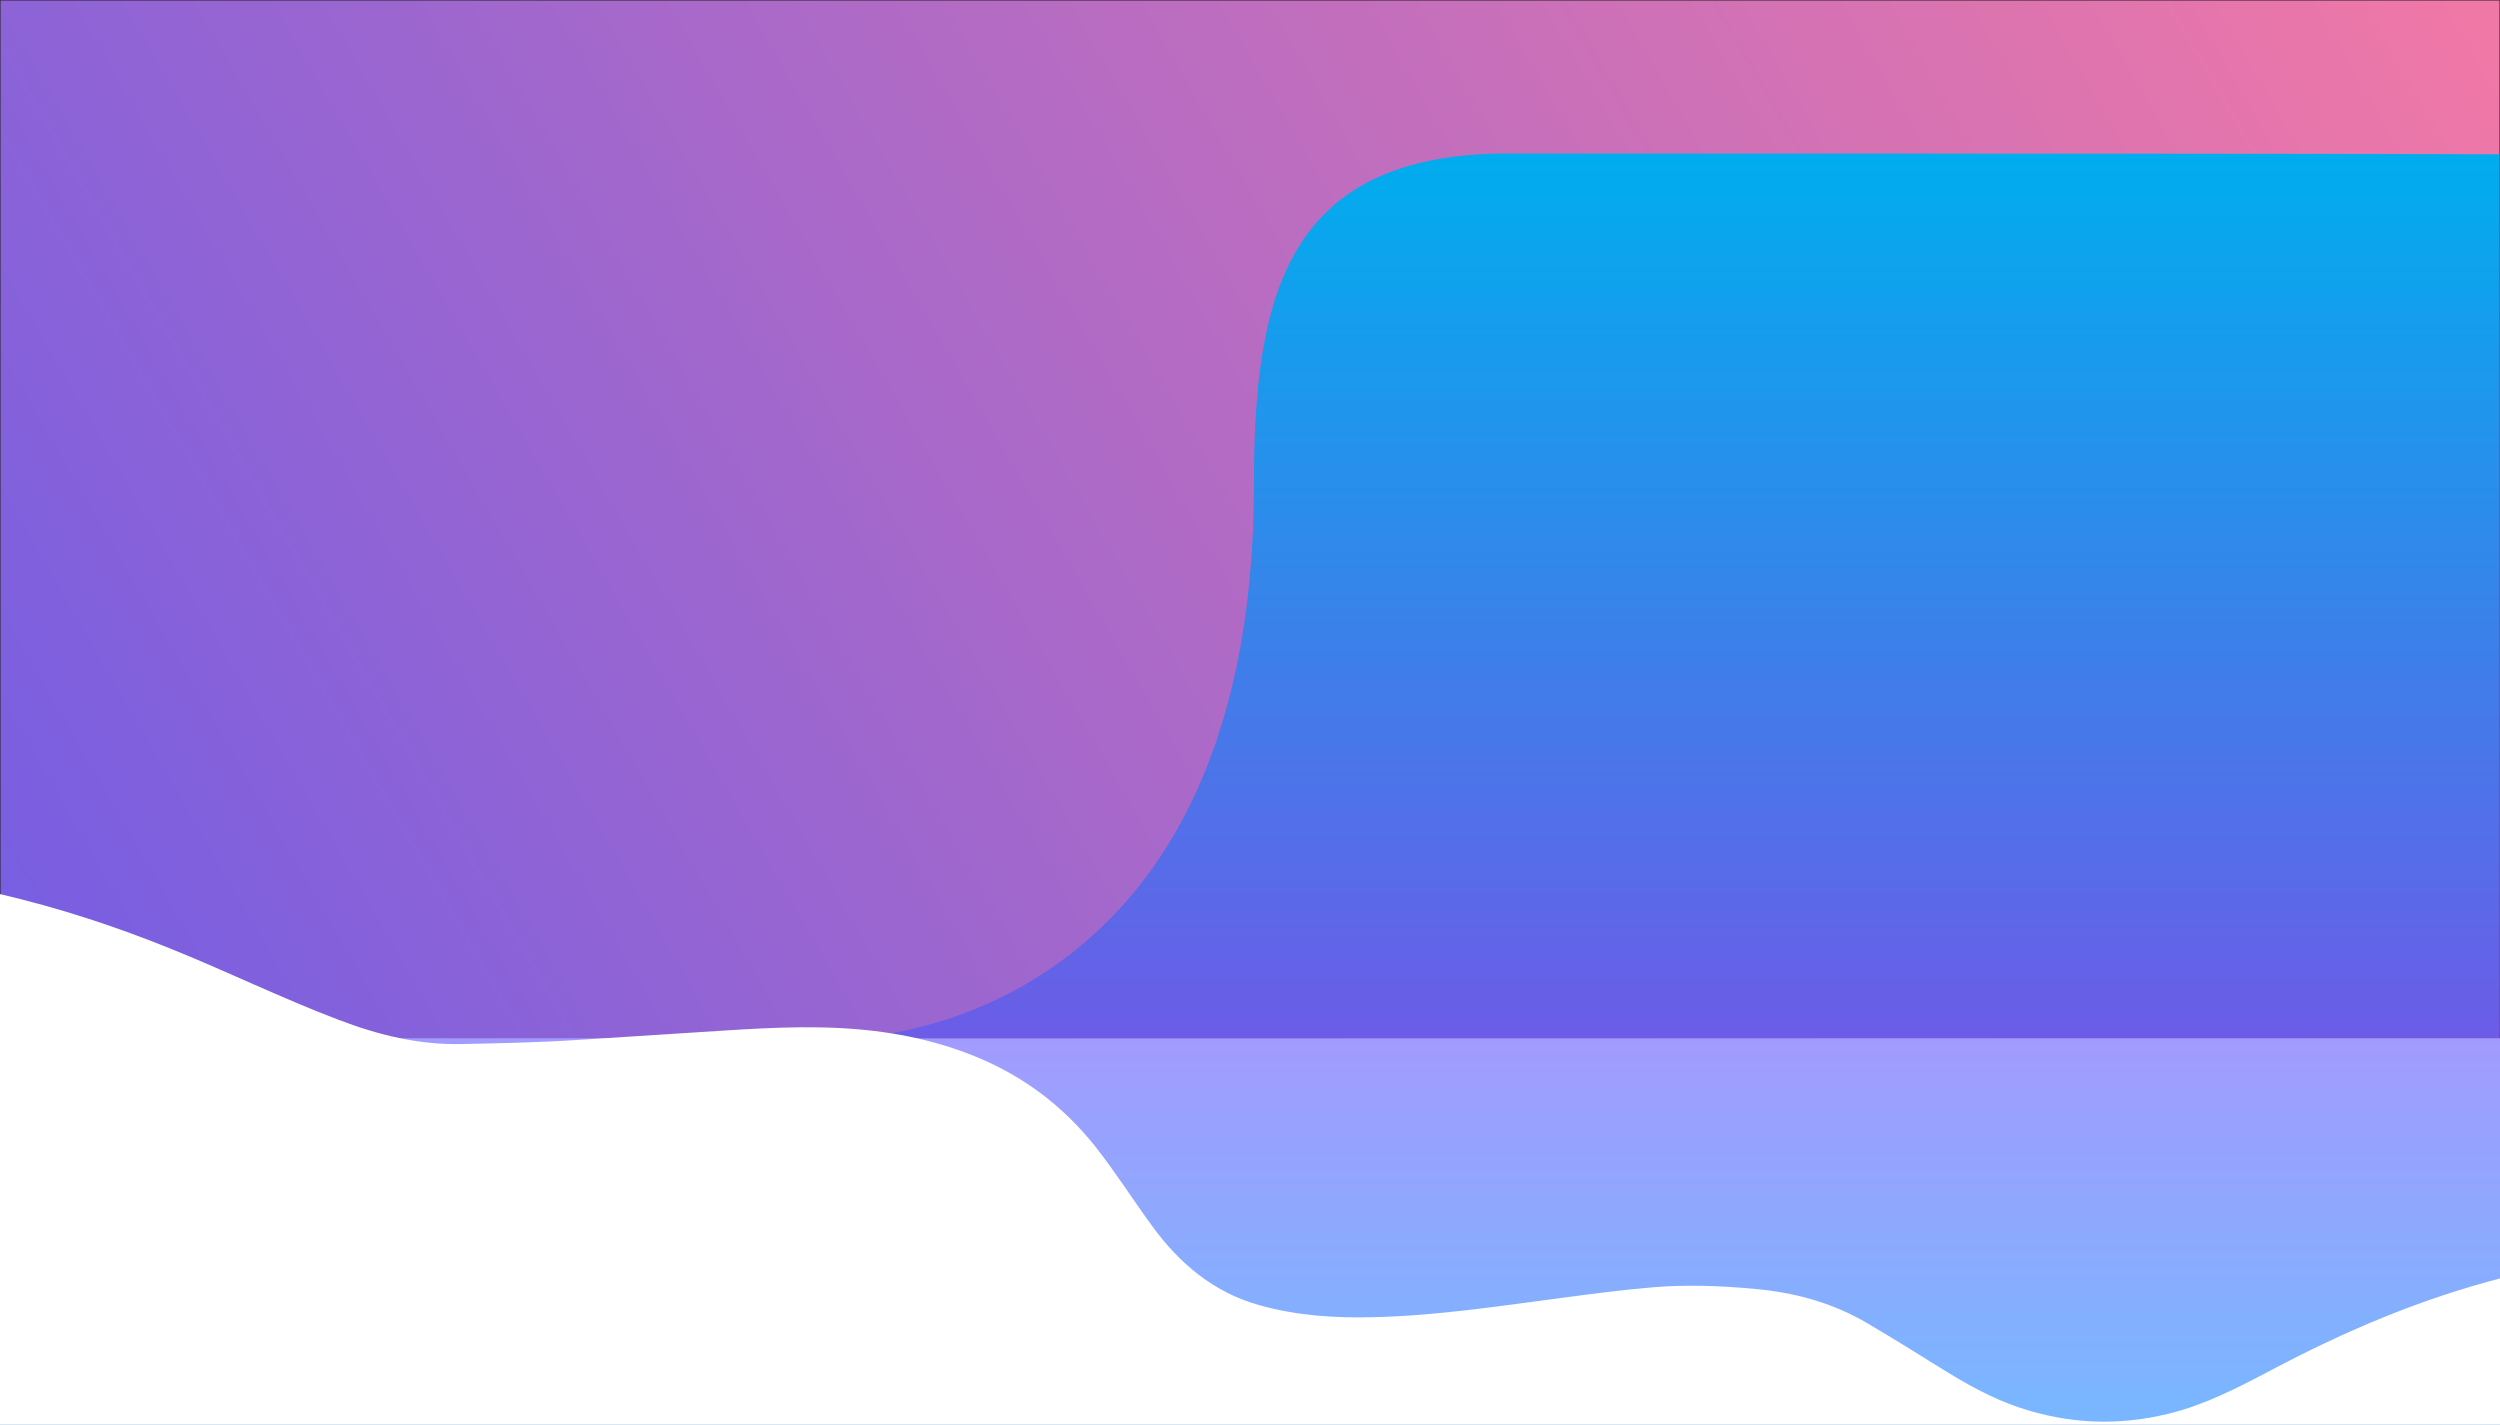<?xml version="1.0" encoding="utf-8"?>
<!-- Generator: Adobe Illustrator 25.2.1, SVG Export Plug-In . SVG Version: 6.00 Build 0)  -->
<svg version="1.1" id="Layer_1" xmlns="http://www.w3.org/2000/svg" xmlns:xlink="http://www.w3.org/1999/xlink" x="0px" y="0px"
	 viewBox="0 0 2560 1458.9" style="enable-background:new 0 0 2560 1458.9;" xml:space="preserve">
<rect x="0" y="0" width="2560" height="1458.9" fill="#333333" stroke="none"/>
<style type="text/css">
	.st0{fill:url(#SVGID_1_);stroke:#231F20;stroke-miterlimit:10;}
	.st1{fill:url(#reflection_1_);}
	.st2{fill:url(#blue_1_);}
	.st3{fill:#FFFFFF;}
</style>
<linearGradient id="SVGID_1_" gradientUnits="userSpaceOnUse" x1="8.231" y1="1454.256" x2="2551.769" y2="-14.256">
	<stop  offset="0" style="stop-color:#6C5CE7"/>
	<stop  offset="1" style="stop-color:#F178A6"/>
</linearGradient>
<rect class="st0" width="2560" height="1440"/>
<linearGradient id="reflection_1_" gradientUnits="userSpaceOnUse" x1="1280" y1="1063.184" x2="1280" y2="1489.23">
	<stop  offset="0" style="stop-color:#A29BFE"/>
	<stop  offset="1" style="stop-color:#74B9FF"/>
</linearGradient>
<polyline id="reflection" class="st1" points="0,1063.2 2560,1063.2 2560,1489.2 0,1489.2 "/>
<linearGradient id="blue_1_" gradientUnits="userSpaceOnUse" x1="1717.73" y1="157.223" x2="1717.73" y2="1063.184">
	<stop  offset="0" style="stop-color:#00ADEE"/>
	<stop  offset="1" style="stop-color:#6C5CE7"/>
</linearGradient>
<path id="blue" class="st2" d="M865.8,1063.2c0,0,418.2,0,418.2-566.7c0-192,32.2-339.3,260-339.3c1201.4,0,1015.3,1.2,1015.3,1.2
	v904.7"/>
<path class="st3" d="M2562.9,1308.4c-83.2,21.2-161.5,54.5-237.2,94.6c-33.7,17.8-67.5,35.4-104.9,44.6
	c-51.5,12.7-102.3,10.6-152.5-6.1c-29.7-9.9-56.6-25.3-83.1-41.9c-24.1-15.1-48.3-30-72.7-44.4c-35.8-21.2-74.9-31.8-116-35.4
	c-34.6-3.2-69.3-4.5-104.1-1.6c-32.6,2.7-65,7.1-97.4,11.4c-62.9,8.3-125.6,17.8-188.9,19.2c-39.6,1-78.9-1.6-117.2-12.5
	c-46.5-13.2-81.2-42.5-109.2-81c-19.6-26.8-37.4-55-57.9-81c-32.7-41.2-73.1-71.9-121.7-91.9c-45.2-18.6-92.2-27.3-140.8-29.7
	c-52.4-2.6-104.6,1.9-156.9,5.1c-36.9,2.4-73.8,4.8-110.8,7.1c-39.6,2.6-79.4,3.4-119,4.2c-43.8,1-85.2-9.3-125.6-24.7
	c-58.9-22.3-115.5-50.2-173.9-73.6C116.6,948,59,929.3-0.2,915.5c-1-0.3-1.9-0.2-2.7-0.2c0,231,0,638.3-0.2,869.3
	c0,4.8,0.6,6.4,6.1,6.4c851.3-0.2,1702.6-0.2,2553.9,0c5.3,0,6.1-1.3,6.1-6.3C2562.9,1684.7,2562.9,1408.3,2562.9,1308.4z"/>
</svg>

